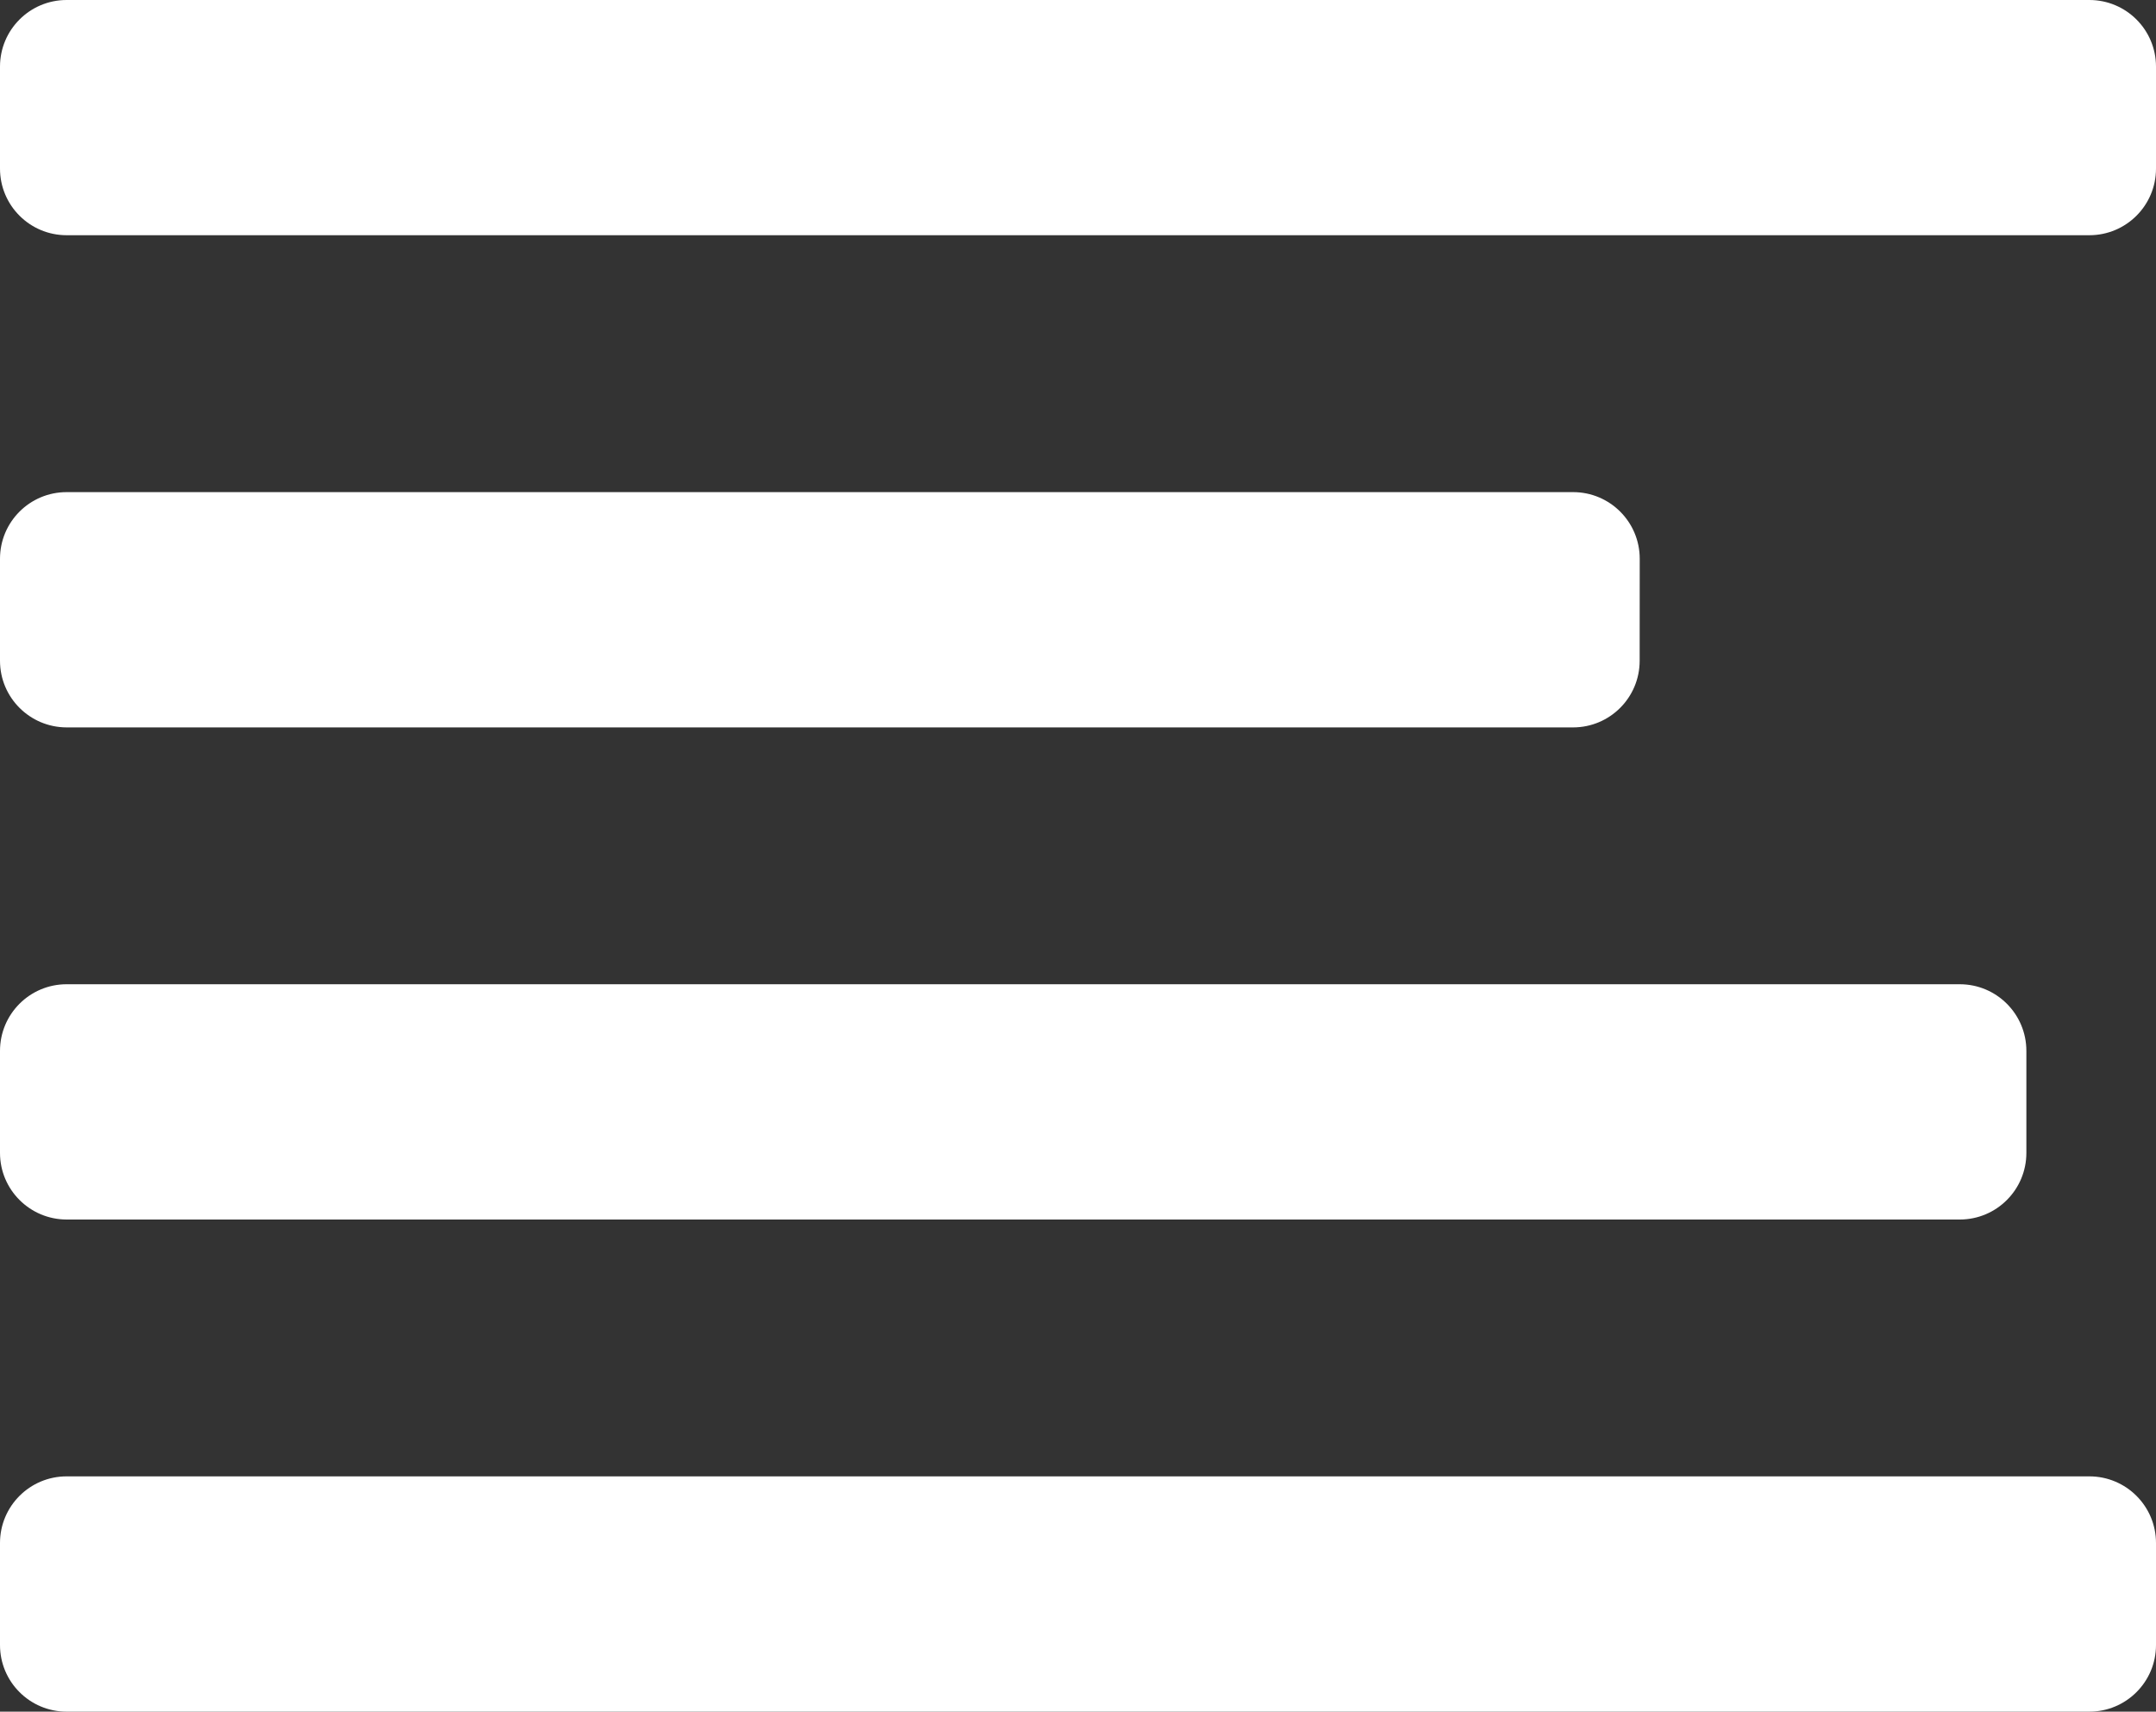 <?xml version="1.0" encoding="utf-8"?>
<!-- Generator: Adobe Illustrator 17.0.0, SVG Export Plug-In . SVG Version: 6.00 Build 0)  -->
<!DOCTYPE svg PUBLIC "-//W3C//DTD SVG 1.1//EN" "http://www.w3.org/Graphics/SVG/1.1/DTD/svg11.dtd">
<svg version="1.1" id="Layer_1" xmlns:x="http://ns.adobe.com/Extensibility/1.0/" xmlns:i="http://ns.adobe.com/AdobeIllustrator/10.0/" xmlns:graph="http://ns.adobe.com/Graphs/1.0/"
	 xmlns="http://www.w3.org/2000/svg" xmlns:xlink="http://www.w3.org/1999/xlink" x="0px" y="0px" width="32.615px"
	 height="25.891px" viewBox="0 0 32.615 25.891" enable-background="new 0 0 32.615 25.891" xml:space="preserve">
<rect x="0" y="0" width="32.615" height="25.891" fill="#333333" stroke="none"/>
<path fill="#FFFFFF" d="M32.615,2.55c0,0.557-0.451,1.008-1.008,1.008H1.008C0.451,3.558,0,3.107,0,2.55V1.008
	C0,0.451,0.451,0,1.008,0h30.599c0.557,0,1.008,0.451,1.008,1.008V2.55z"/>
<path fill="#FFFFFF" d="M24.804,9.995c0,0.557-0.451,1.008-1.008,1.008H1.008C0.451,11.002,0,10.551,0,9.995V8.452
	c0-0.557,0.451-1.008,1.008-1.008h22.789c0.557,0,1.008,0.451,1.008,1.008L24.804,9.995L24.804,9.995z"/>
<path fill="#FFFFFF" d="M30.654,17.439c0,0.557-0.451,1.008-1.008,1.008H1.008C0.451,18.446,0,17.995,0,17.439v-1.543
	c0-0.557,0.451-1.008,1.008-1.008h28.638c0.557,0,1.008,0.451,1.008,1.008V17.439z"/>
<path fill="#FFFFFF" d="M32.615,24.883c0,0.557-0.451,1.008-1.008,1.008H1.008C0.451,25.891,0,25.44,0,24.883V23.34
	c0-0.557,0.451-1.008,1.008-1.008h30.599c0.557,0,1.008,0.451,1.008,1.008V24.883z"/>
</svg>

